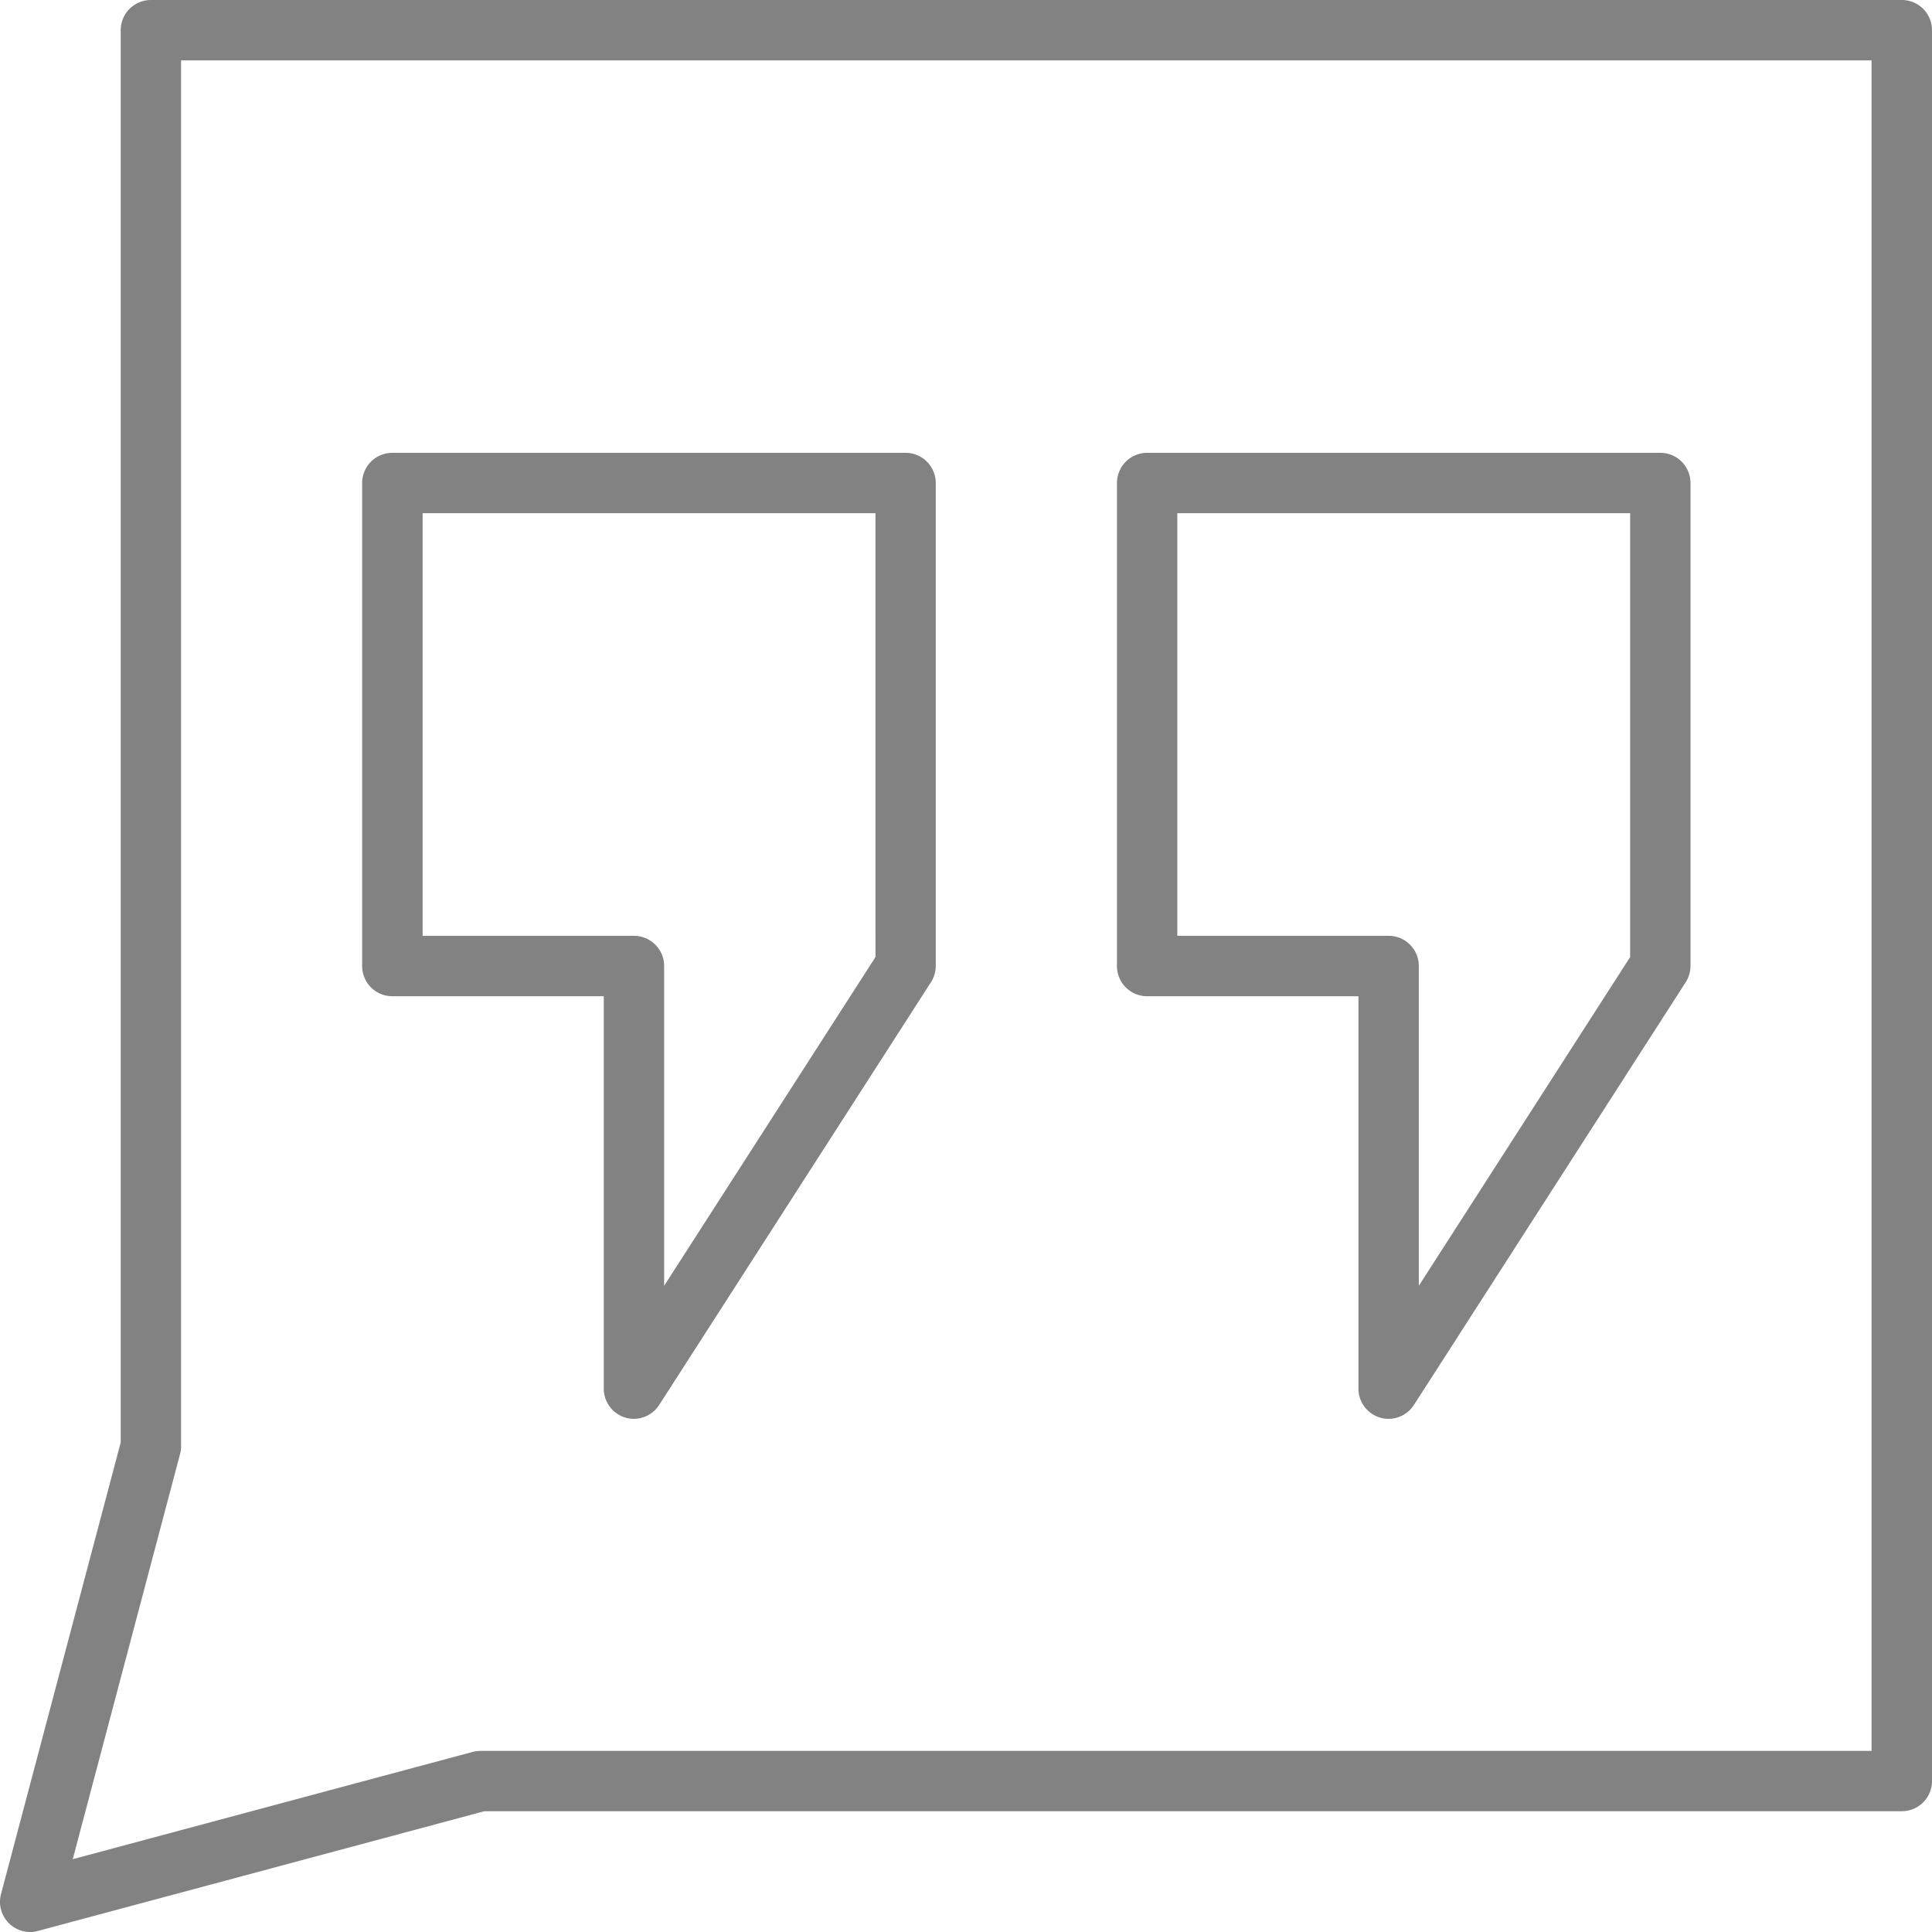 <svg xmlns="http://www.w3.org/2000/svg" width="29" height="29" fill="none"><g clip-path="url(#a)" fill="#828282"><path d="M.453 29a.453.453 0 0 1-.438-.569l1.797-6.78V.452A.453.453 0 0 1 2.265 0h26.281A.453.453 0 0 1 29 .453v26.281a.453.453 0 0 1-.453.453H7.27l-6.7 1.797A.419.419 0 0 1 .453 29ZM2.718.906V21.71a.41.41 0 0 1-.016.118l-1.61 6.079 5.999-1.609a.423.423 0 0 1 .118-.016h20.884V.906H2.718Z"></path><path d="M9.516 21.297a.452.452 0 0 1-.453-.453v-5.89H5.89a.453.453 0 0 1-.454-.454V7.25a.453.453 0 0 1 .454-.453h7.703a.453.453 0 0 1 .453.453v7.25a.454.454 0 0 1-.073.245l-4.078 6.343a.452.452 0 0 1-.38.209Zm-3.172-7.25h3.172a.453.453 0 0 1 .453.453v4.8l3.172-4.934V7.703H6.344v6.344ZM20.844 21.297a.452.452 0 0 1-.453-.453v-5.89h-3.172a.453.453 0 0 1-.453-.454V7.25a.453.453 0 0 1 .453-.453h7.703a.453.453 0 0 1 .453.453v7.25a.453.453 0 0 1-.073.245l-4.078 6.343a.453.453 0 0 1-.38.209Zm-3.172-7.25h3.172a.453.453 0 0 1 .453.453v4.8l3.172-4.934V7.703h-6.797v6.344Z"></path></g><defs><clipPath id="a"><path fill="#fff" d="M0 0h29v29H0z"></path></clipPath></defs></svg>